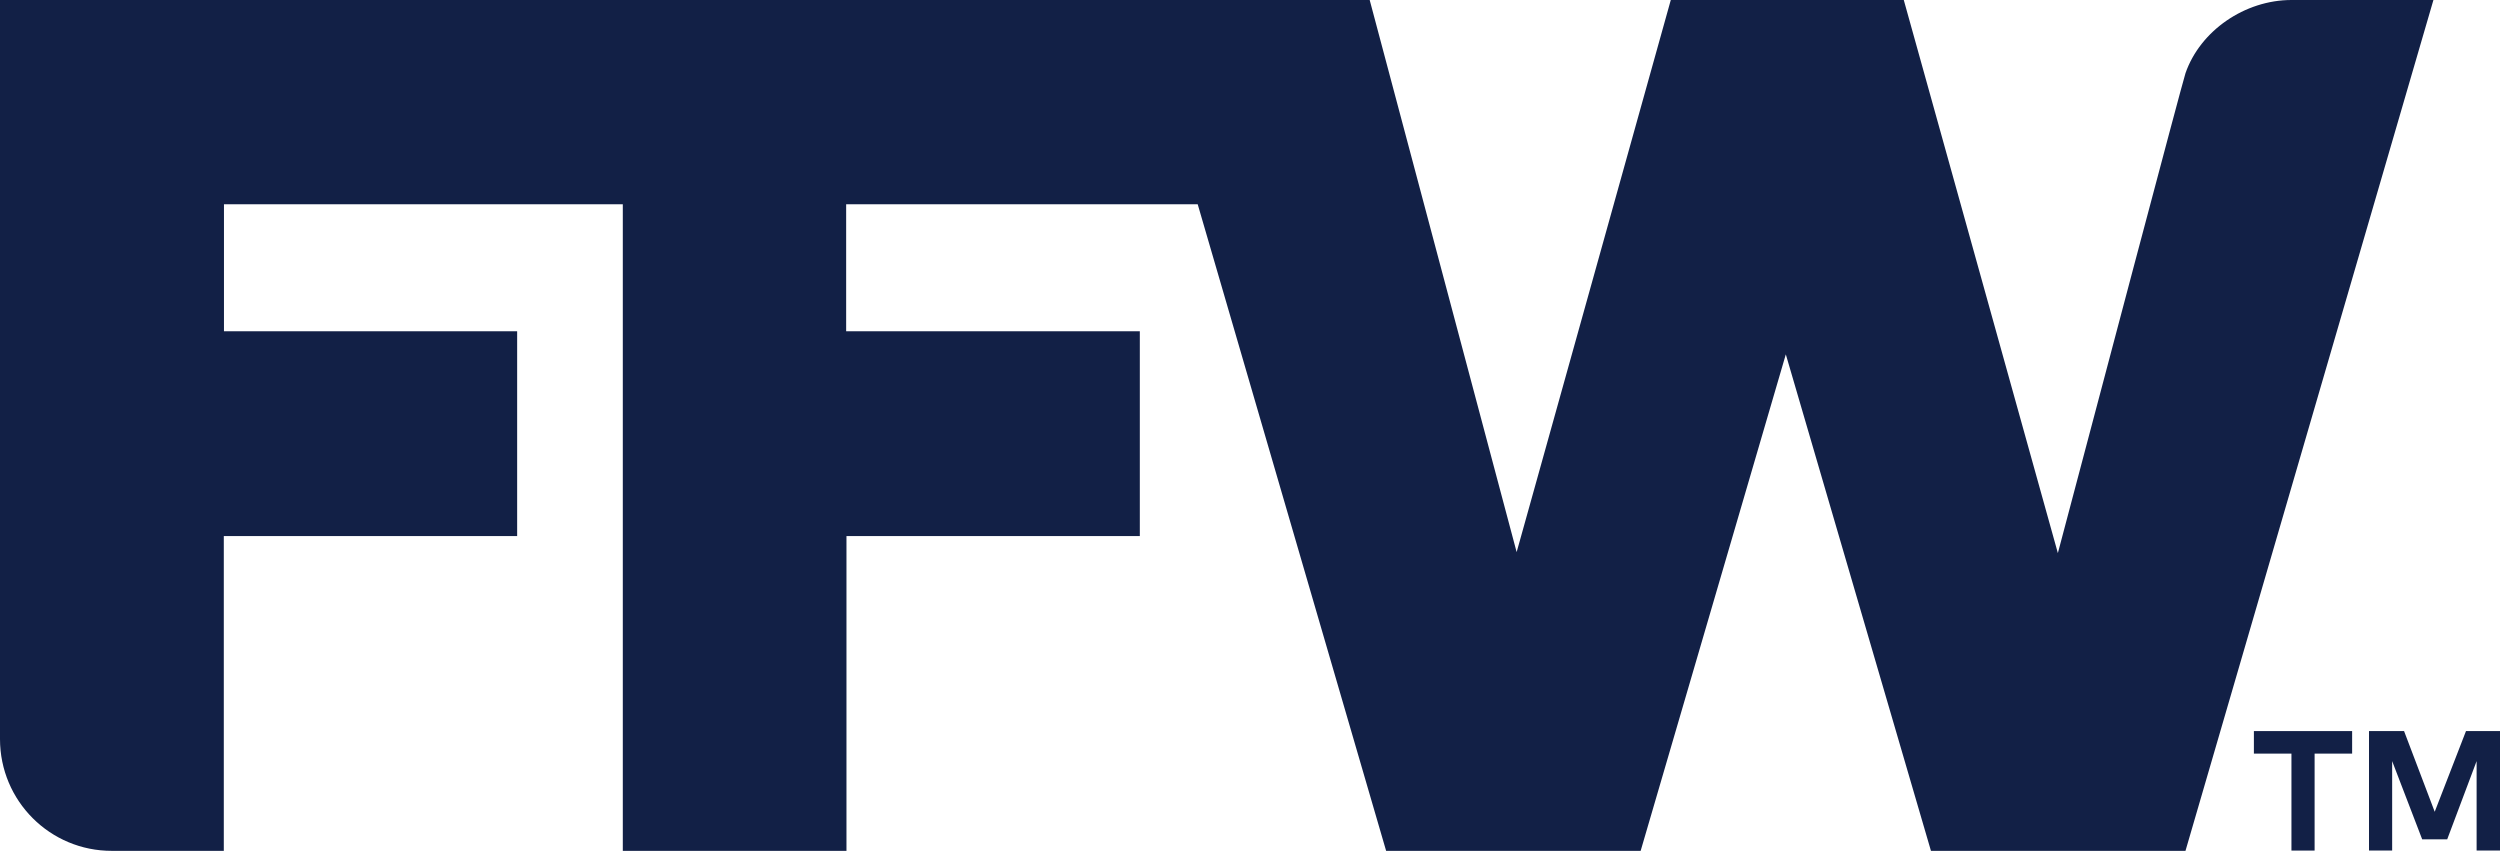 <?xml version="1.0" encoding="UTF-8" standalone="no"?><!DOCTYPE svg PUBLIC "-//W3C//DTD SVG 1.1//EN" "http://www.w3.org/Graphics/SVG/1.1/DTD/svg11.dtd"><svg width="100%" height="100%" viewBox="0 0 88 30" version="1.1" xmlns="http://www.w3.org/2000/svg" xmlns:xlink="http://www.w3.org/1999/xlink" xml:space="preserve" style="fill-rule:evenodd;clip-rule:evenodd;stroke-linejoin:round;stroke-miterlimit:1.414;"><g><g><g><path d="M79.337,26.527l1.322,0l0,3.413l0.815,0l0,-3.413l1.321,0l0,-0.793l-3.458,0l0,0.793Z" style="fill:#122046;fill-rule:nonzero;"/><path d="M85.702,28.575l-1.079,-2.841l-1.234,0l0,4.206l0.815,0l0,-3.149l1.057,2.753l0.881,0l1.035,-2.753l0,3.149l0.859,0l0,-4.206l-1.233,0l-1.101,2.841l0,0Z" style="fill:#122046;fill-rule:nonzero;"/></g><path d="M80.66,0c-1.644,0 -3.213,1.083 -3.731,2.577c-0.098,0.285 -3.25,12.197 -4.492,16.892l-5.424,-19.469l-8.201,0l-5.426,19.434l-5.173,-19.434l-48.213,0l0,26.013c0,2.181 1.762,3.942 3.942,3.937l3.936,0l0,-11.08l10.326,0l0,-7.21l-10.32,0l0,-4.471l14.039,0l0,22.761l7.873,0l0,-11.08l10.326,0l0,-7.21l-10.337,0l0,-4.471l12.374,0l6.633,22.761l8.959,0l5.11,-17.477l5.109,17.477l8.959,0l8.728,-29.95l-4.997,0l0,0Z" style="fill:#122046;fill-rule:nonzero;"/></g></g></svg>